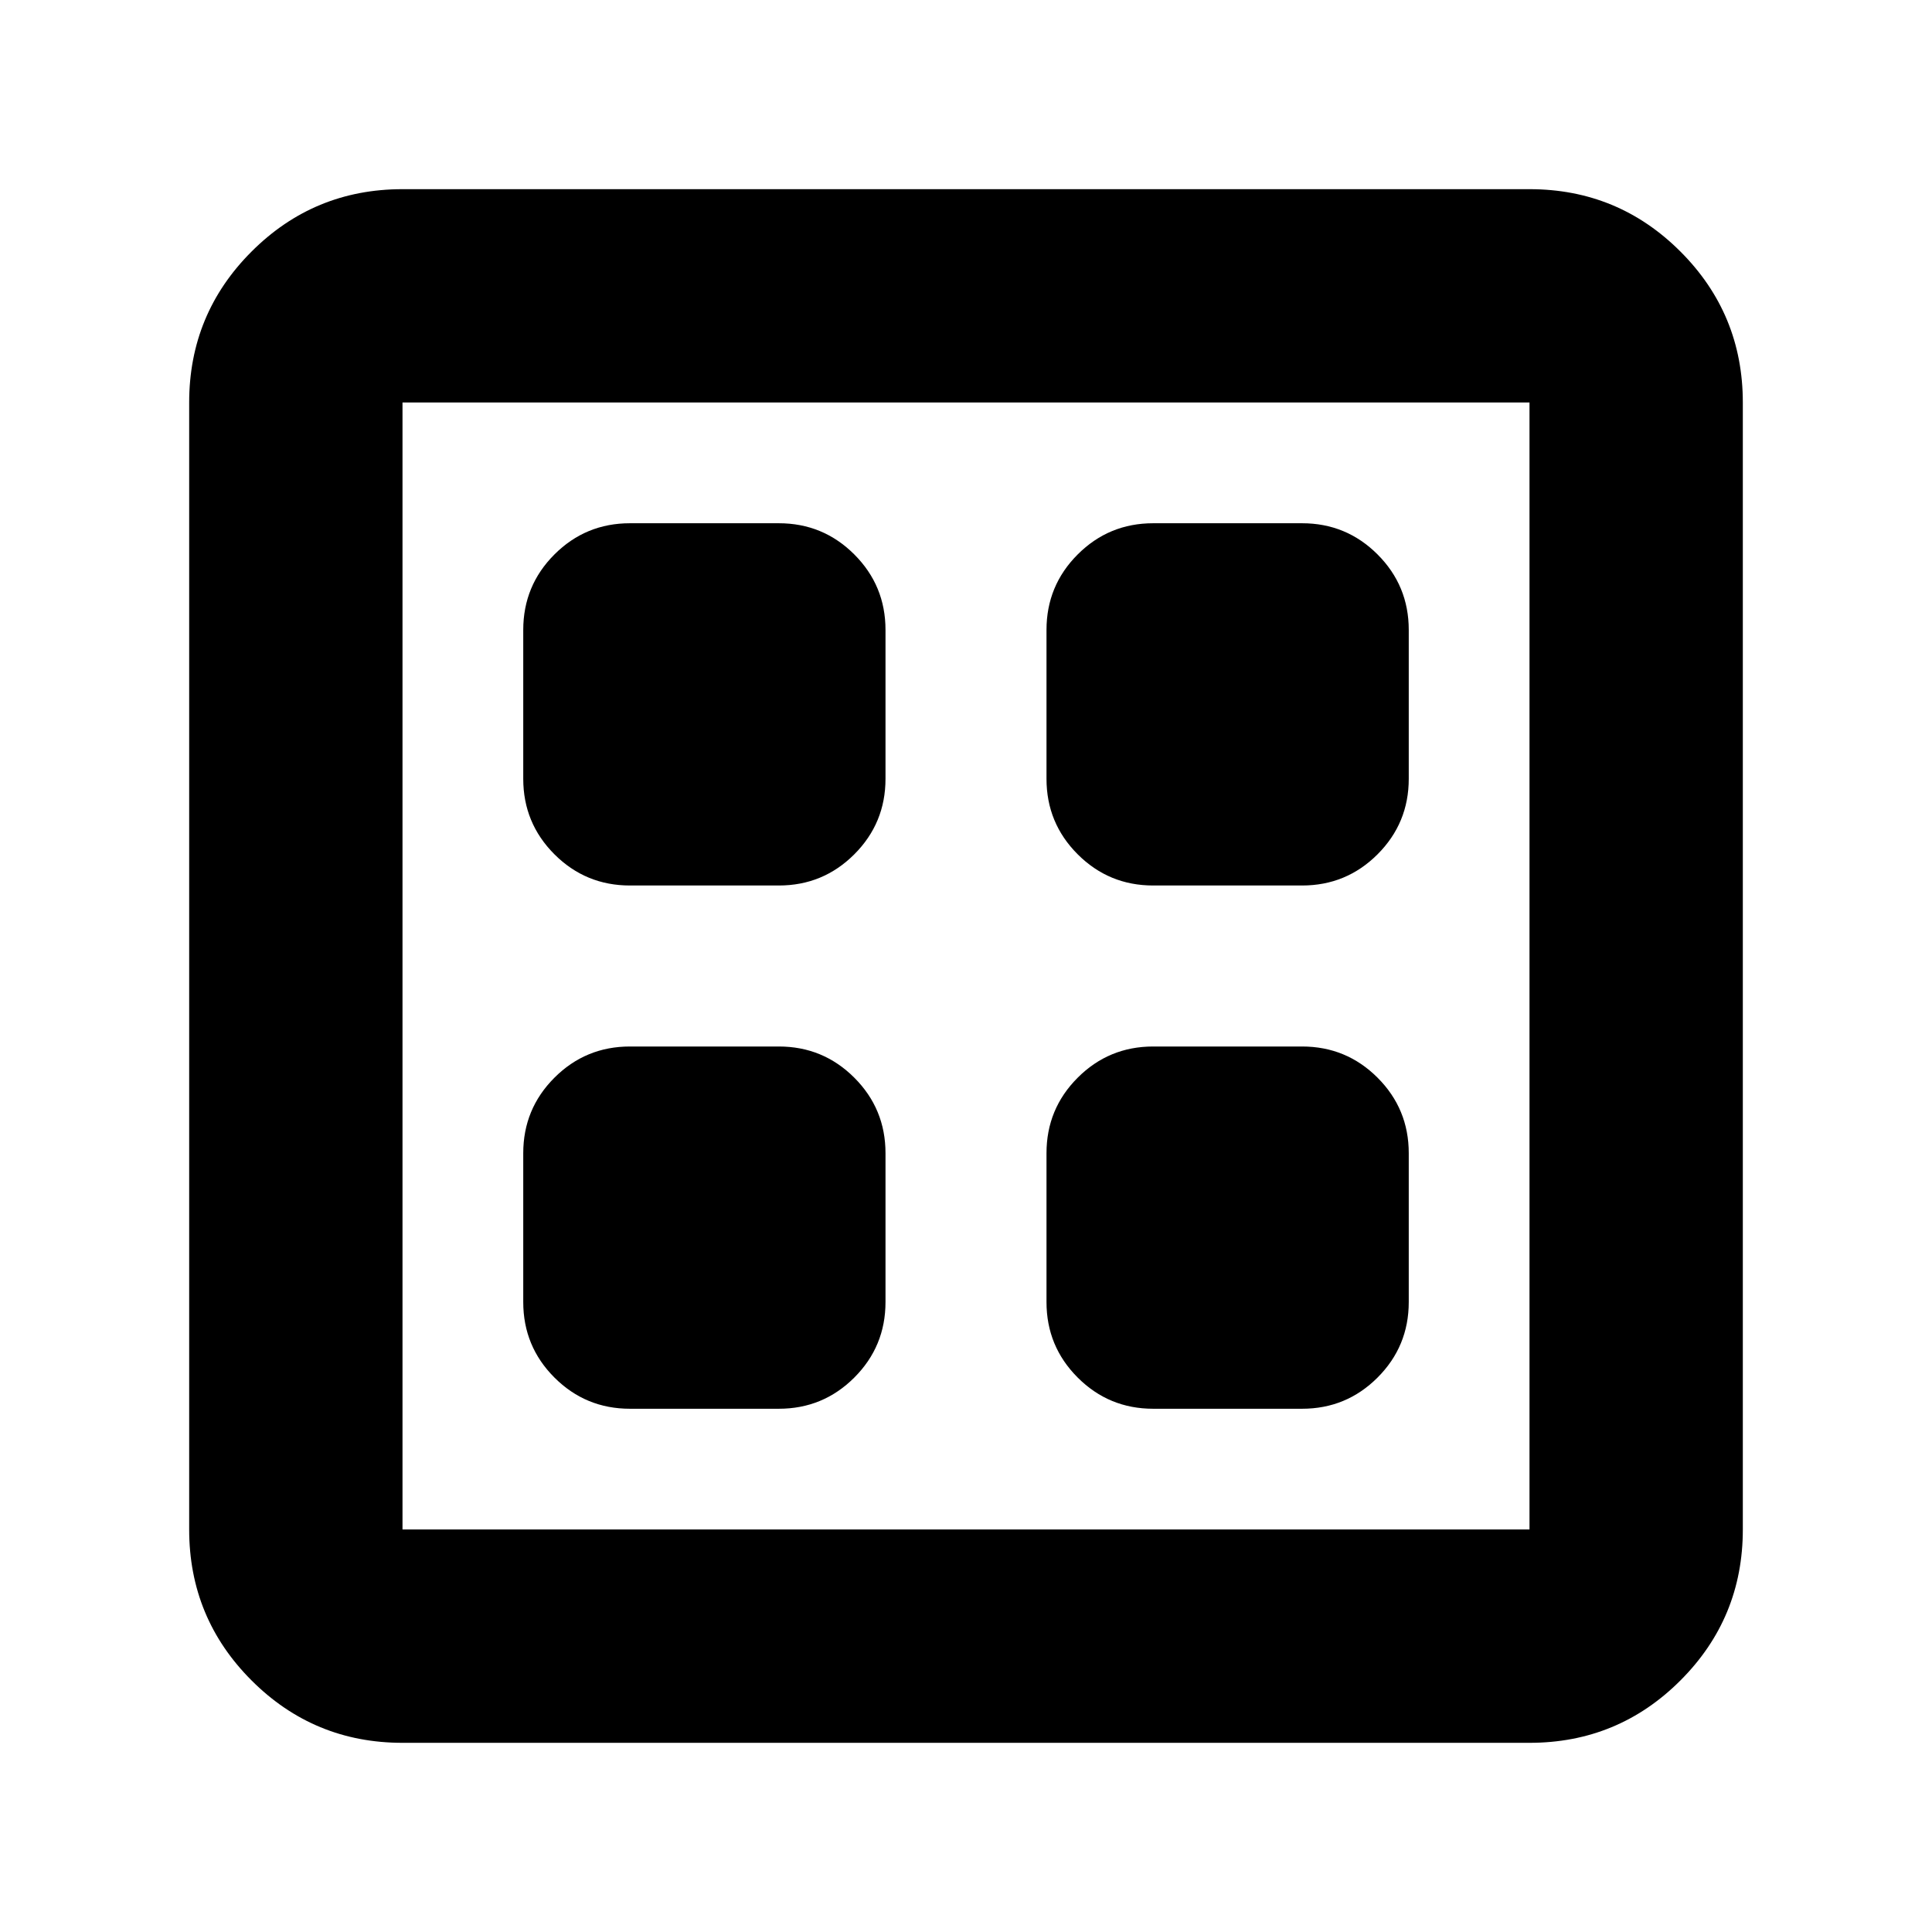 <svg xmlns="http://www.w3.org/2000/svg" height="24" viewBox="0 -960 960 960" width="24"><path d="M313-260h74q22 0 37.5-15.5T440-313v-74q0-22-15.5-37.5T387-440h-74q-22 0-37.5 15.5T260-387v74q0 22 15.5 37.5T313-260Zm260 0h74q22 0 37.5-15.5T700-313v-74q0-22-15.5-37.5T647-440h-74q-22 0-37.5 15.5T520-387v74q0 22 15.5 37.5T573-260ZM313-520h74q22 0 37.5-15.5T440-573v-74q0-22-15.5-37.5T387-700h-74q-22 0-37.5 15.5T260-647v74q0 22 15.5 37.5T313-520Zm260 0h74q22 0 37.5-15.5T700-573v-74q0-22-15.5-37.5T647-700h-74q-22 0-37.5 15.5T520-647v74q0 22 15.5 37.5T573-520ZM200-94q-44 0-75-31t-31-75v-560q0-44 31-75t75-31h560q44 0 75 31t31 75v560q0 44-31 75t-75 31H200Zm0-106h560v-560H200v560Zm0-560v560-560Z"/></svg>